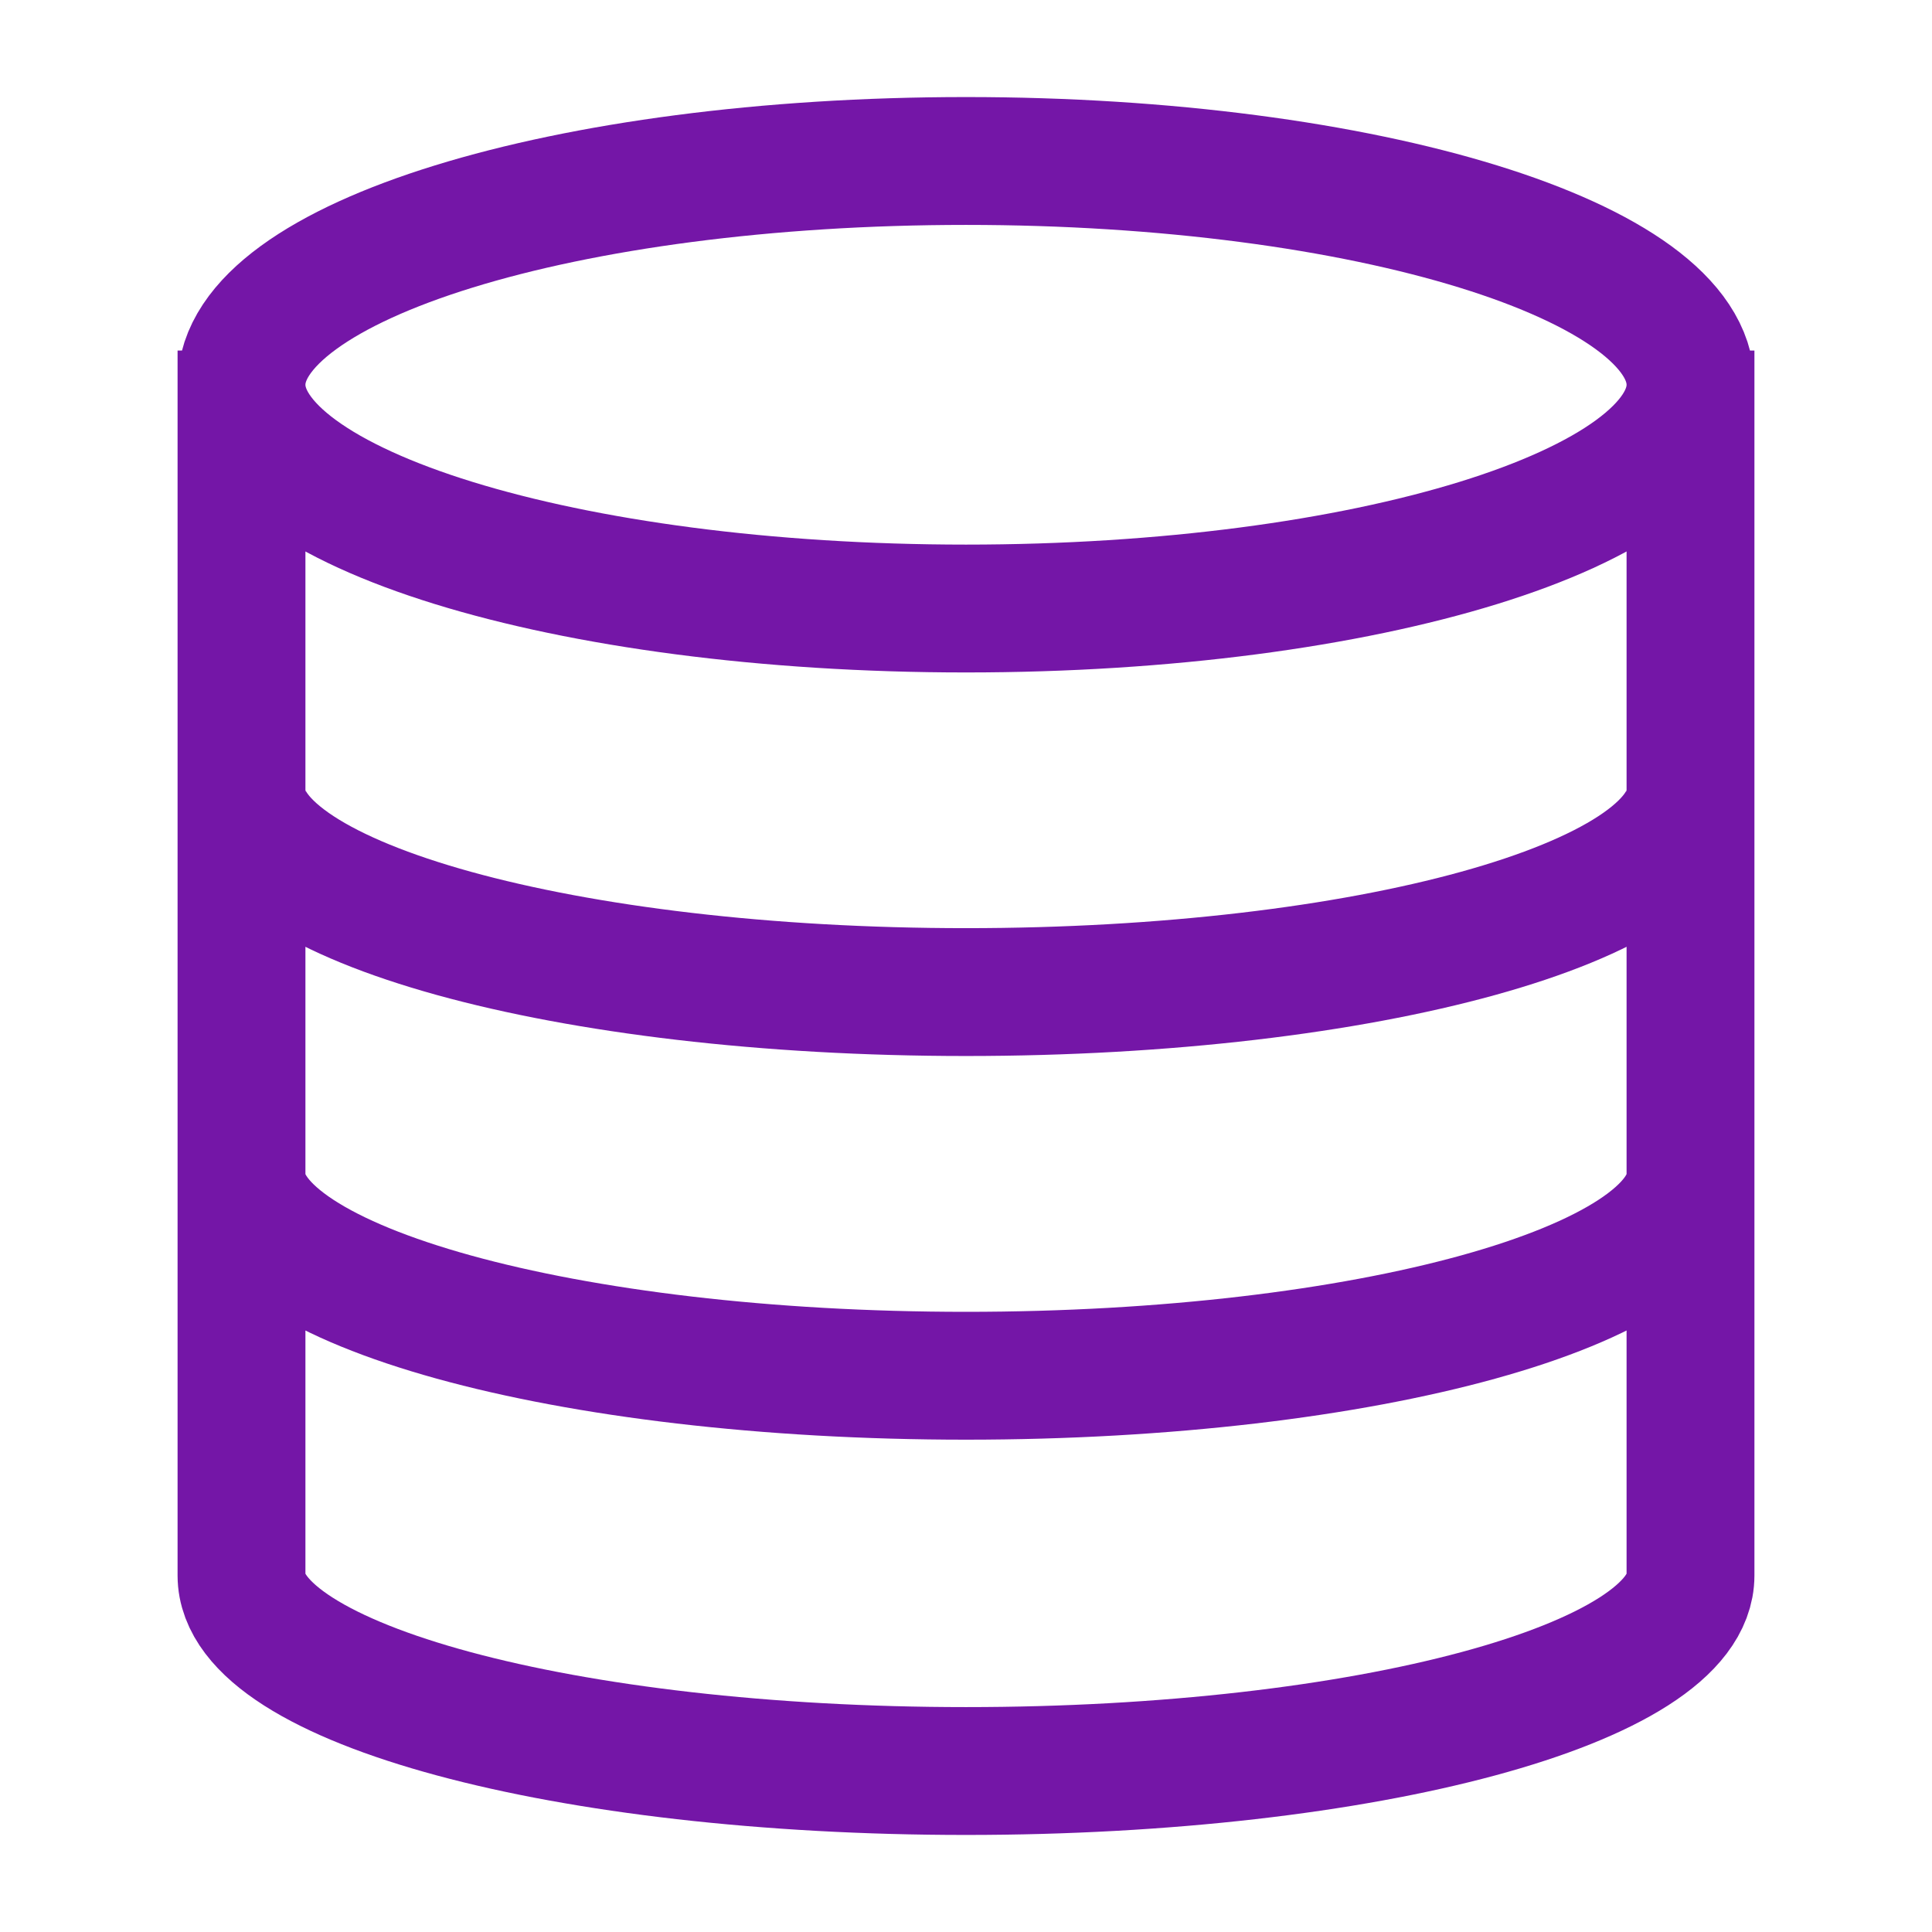 <svg width="34" height="34" viewBox="0 0 34 34" fill="none" xmlns="http://www.w3.org/2000/svg">
<g id="database-02">
<path id="Icon" d="M29.75 20.682C29.75 22.631 24.042 24.211 17 24.211C9.958 24.211 4.25 22.631 4.25 20.682M29.747 13.931C29.747 15.88 24.04 17.459 17 17.459C9.96 17.459 4.253 15.88 4.253 13.931M29.75 6.169L29.75 27.726C29.75 29.627 24.042 31.167 17 31.167C9.958 31.167 4.25 29.627 4.25 27.726L4.25 6.169M29.75 6.771C29.75 8.946 24.042 10.709 17 10.709C9.958 10.709 4.25 8.946 4.25 6.771C4.25 4.596 9.958 2.833 17 2.833C24.042 2.833 29.75 4.596 29.75 6.771Z" stroke="#7416A7" stroke-width="2.25"/>
</g>
</svg>

